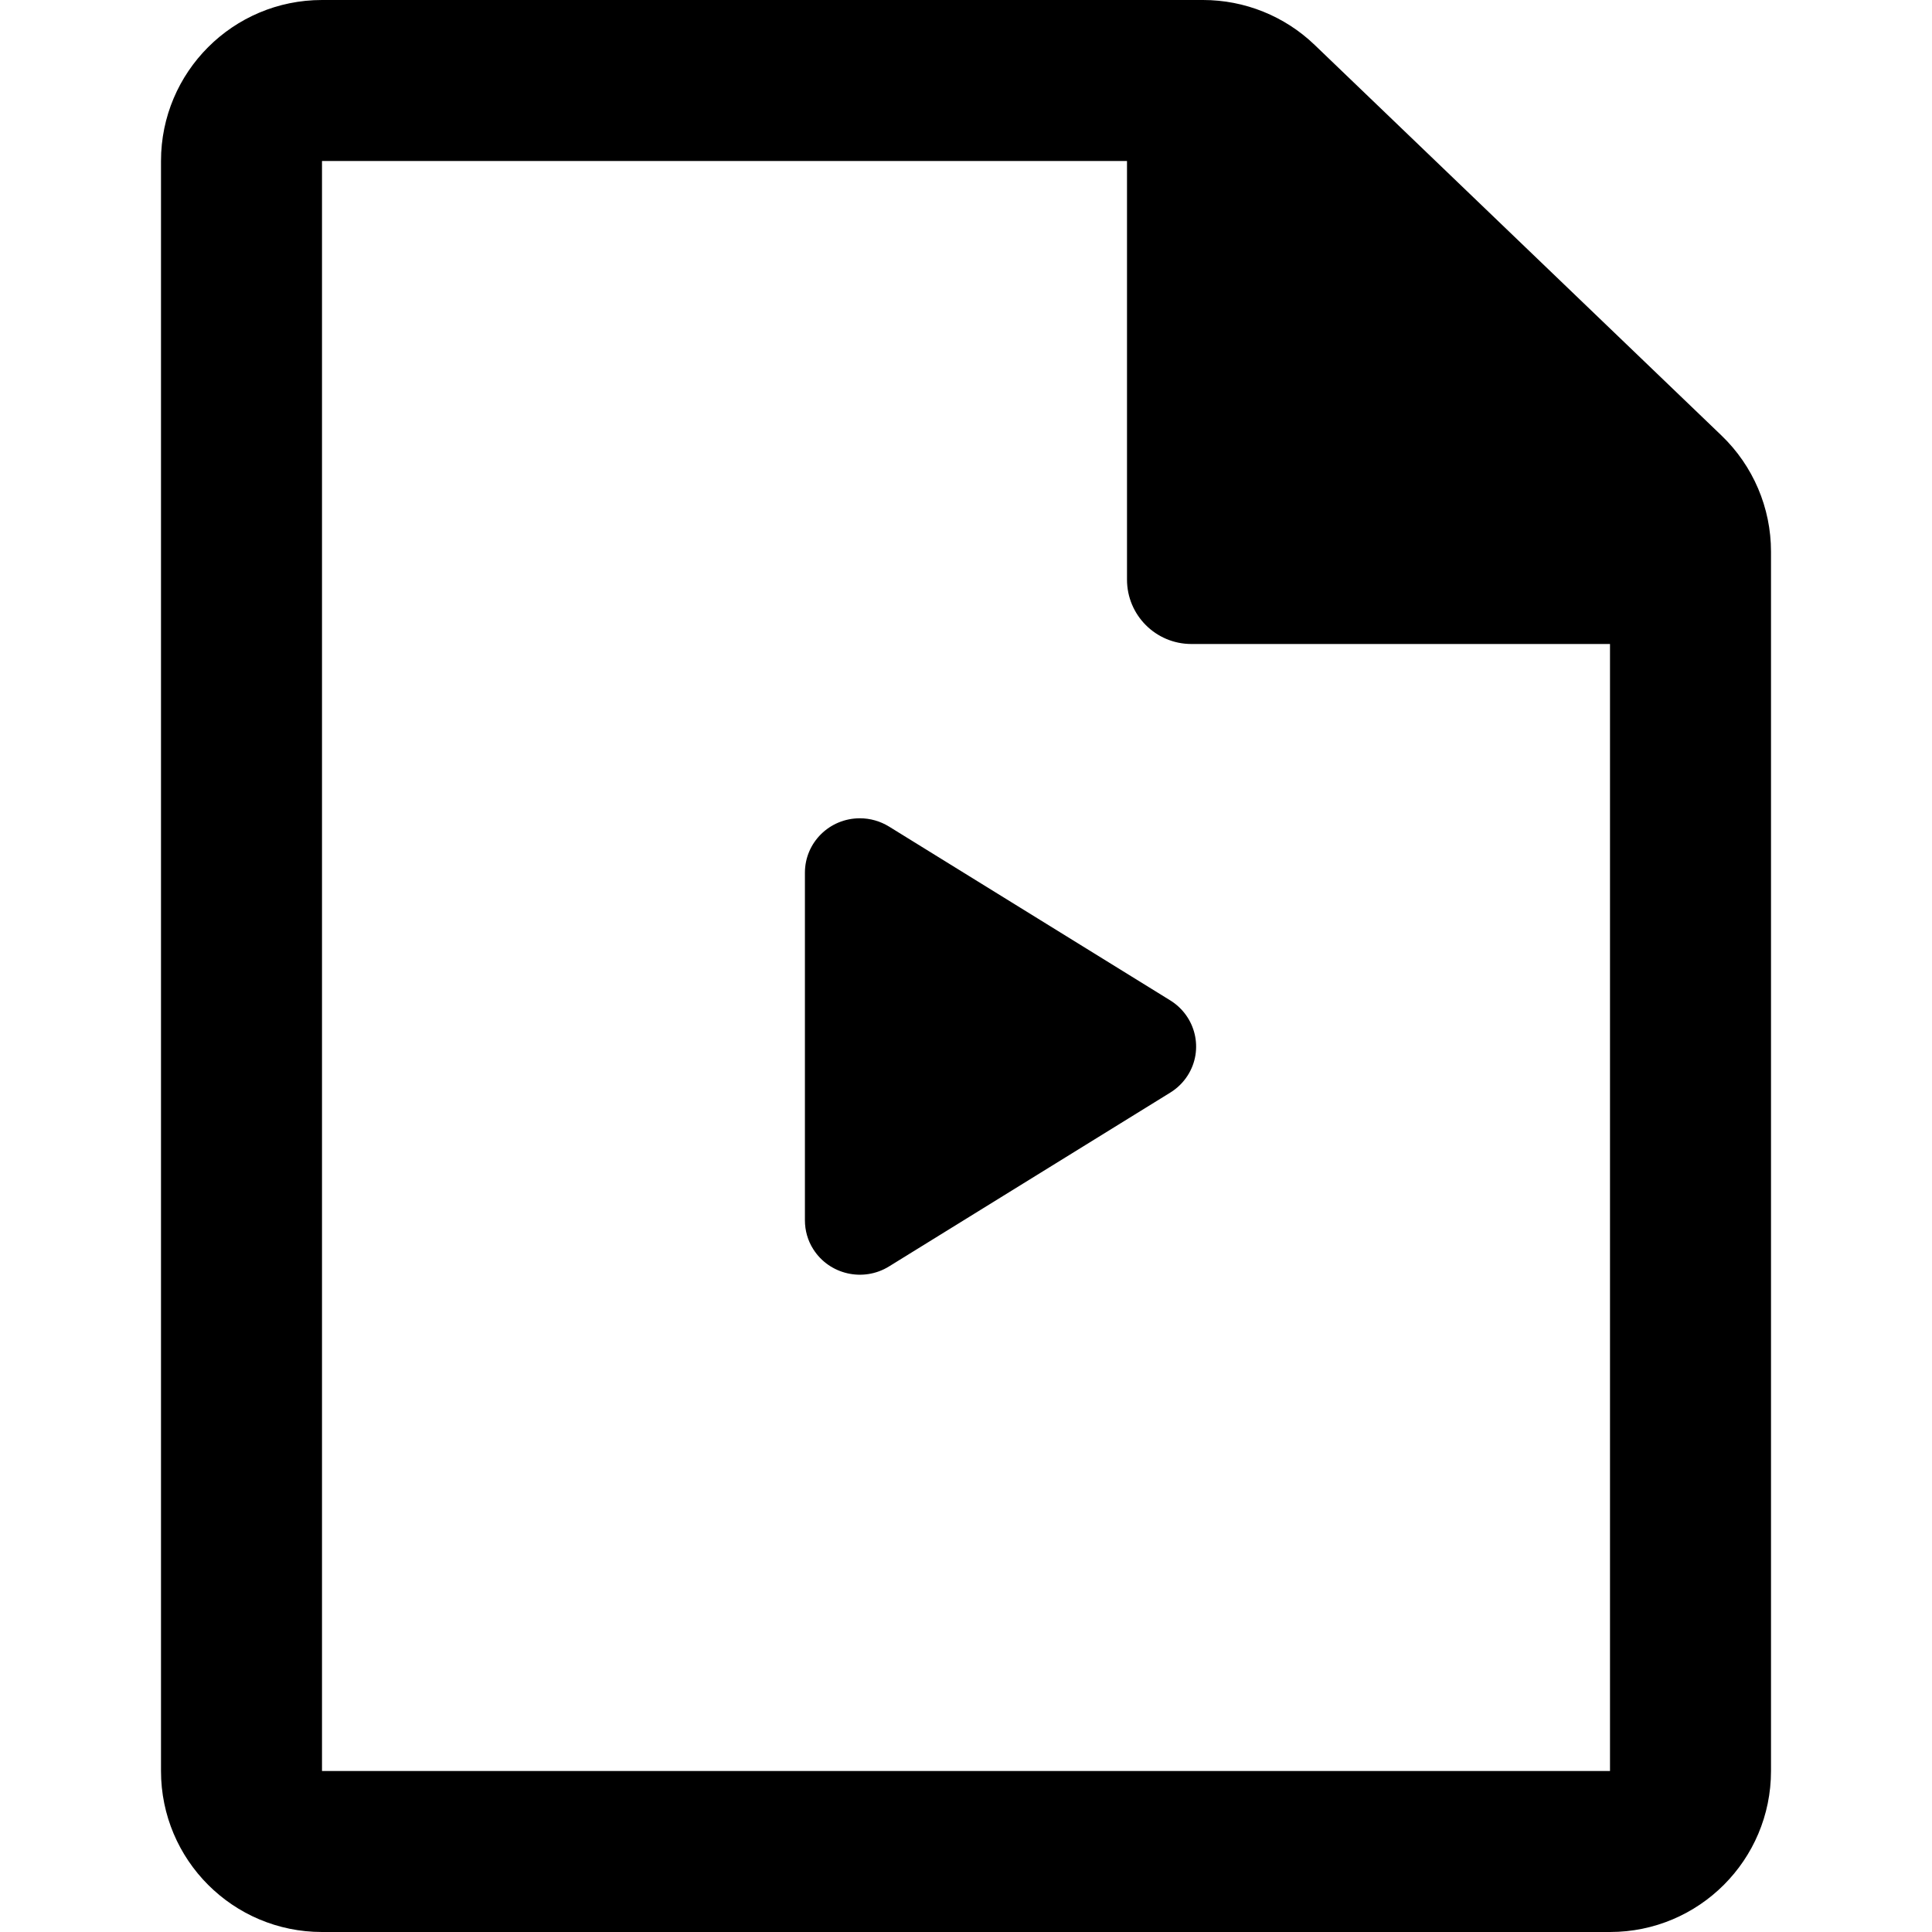 <svg width="24" height="24" viewBox="0 0 24 24" fill="none" xmlns="http://www.w3.org/2000/svg">
<path fill-rule="evenodd" clip-rule="evenodd" d="M4 22H20V8H14.8C14.358 8 14 7.642 14 7.2V2L4 2V22ZM4 0C2.895 0 2 0.895 2 2V22C2 23.105 2.895 24 4 24H20C21.105 24 22 23.105 22 22V6.852C22 6.308 21.778 5.787 21.385 5.41L16.33 0.557C15.958 0.2 15.462 0 14.945 0H4ZM14.537 13.573L11.044 15.732C10.724 15.93 10.302 15.834 10.102 15.517C10.034 15.41 9.999 15.286 9.999 15.159V10.841C9.999 10.467 10.304 10.165 10.682 10.165C10.81 10.165 10.935 10.201 11.044 10.268L14.537 12.427C14.857 12.625 14.955 13.042 14.755 13.358C14.7 13.445 14.625 13.519 14.537 13.573Z" fill="black"/>
</svg>
